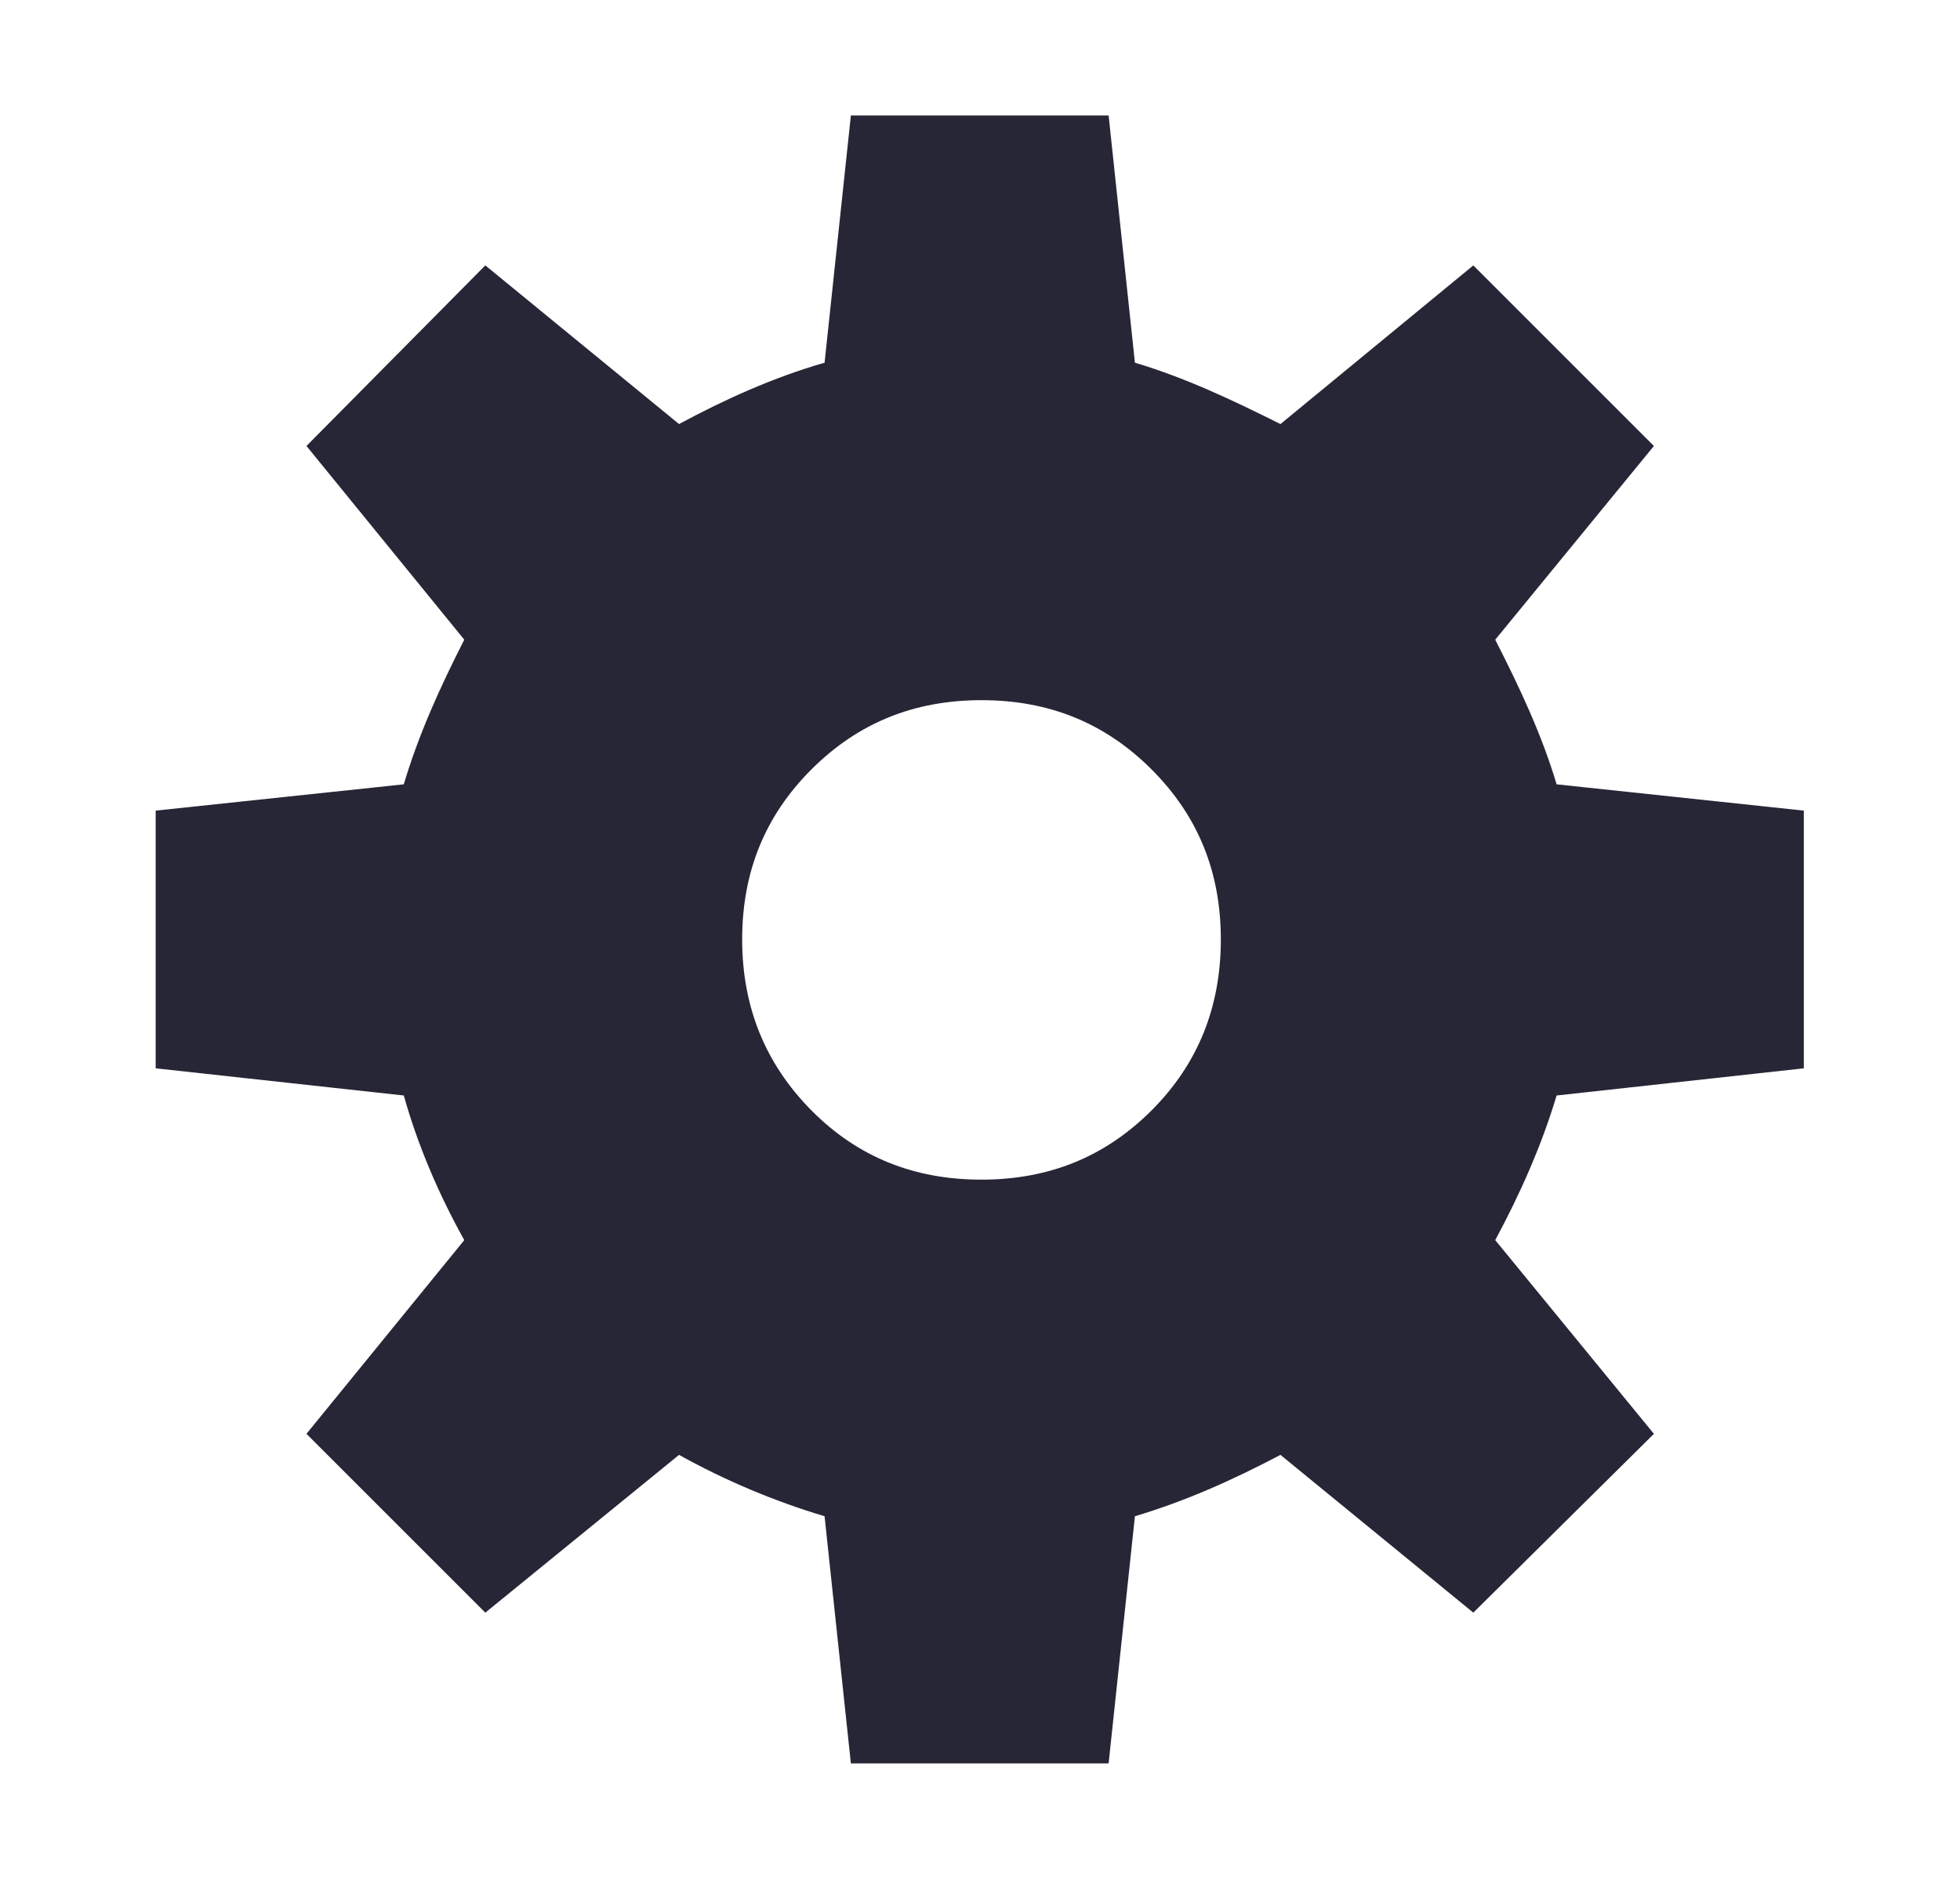 <?xml version="1.0" standalone="no"?><!DOCTYPE svg PUBLIC "-//W3C//DTD SVG 1.1//EN" "http://www.w3.org/Graphics/SVG/1.1/DTD/svg11.dtd"><svg width="207.812" height="200" viewBox="0 0 207.812 200" version="1.1" xmlns="http://www.w3.org/2000/svg" xmlns:xlink="http://www.w3.org/1999/xlink"><defs><style type="text/css"><![CDATA[
@font-face { font-family: ifont; src: url("//at.alicdn.com/t/font_1442373896_4754455.eot?#iefix") format("embedded-opentype"), url("//at.alicdn.com/t/font_1442373896_4754455.woff") format("woff"), url("//at.alicdn.com/t/font_1442373896_4754455.ttf") format("truetype"), url("//at.alicdn.com/t/font_1442373896_4754455.svg#ifont") format("svg"); }

]]></style></defs><g class="transform-group"><g transform="scale(0.195, 0.195)"><path d="M-48.606 883.816M1041.337 883.816M45.561 852.673M403.535 510.895c0-36.704 12.394-67.21 37.658-92.474 25.264-25.264 55.771-37.659 92.475-37.659 36.703 0 67.211 12.394 92.475 37.659 25.265 25.264 37.658 55.77 37.658 92.474 0 36.705-12.393 67.689-37.658 92.953-25.264 25.263-55.772 37.657-92.475 37.657-36.704 0-67.331-12.275-92.475-37.657C415.81 578.226 403.535 547.123 403.535 510.895zM219.548 595.744c7.627 27.17 19.068 53.865 32.891 78.651l-85.802 105.347 97.241 97.241 105.336-85.802c24.788 13.824 51.959 25.264 79.129 33.368l14.3 134.422 140.143 0 14.3-134.422c27.171-8.104 52.912-19.544 79.128-33.368l104.87 85.802 98.195-97.241-86.278-105.347c13.347-24.786 25.263-51.481 33.365-78.651l134.425-14.777L980.789 440.824l-134.425-14.3c-8.102-27.171-20.018-52.435-33.365-78.651l86.278-105.346-98.195-98.195-104.87 86.278c-26.693-13.348-51.957-25.264-79.128-33.367L602.786 62.818 462.643 62.818l-14.3 134.424c-28.124 8.103-54.341 20.02-79.129 33.367l-105.336-86.278-97.241 98.195 85.802 105.346c-13.348 26.217-24.788 51.481-32.891 78.651L84.648 440.824l0 140.143L219.548 595.744zM1021.783 852.673" fill="#272636"></path></g></g></svg>